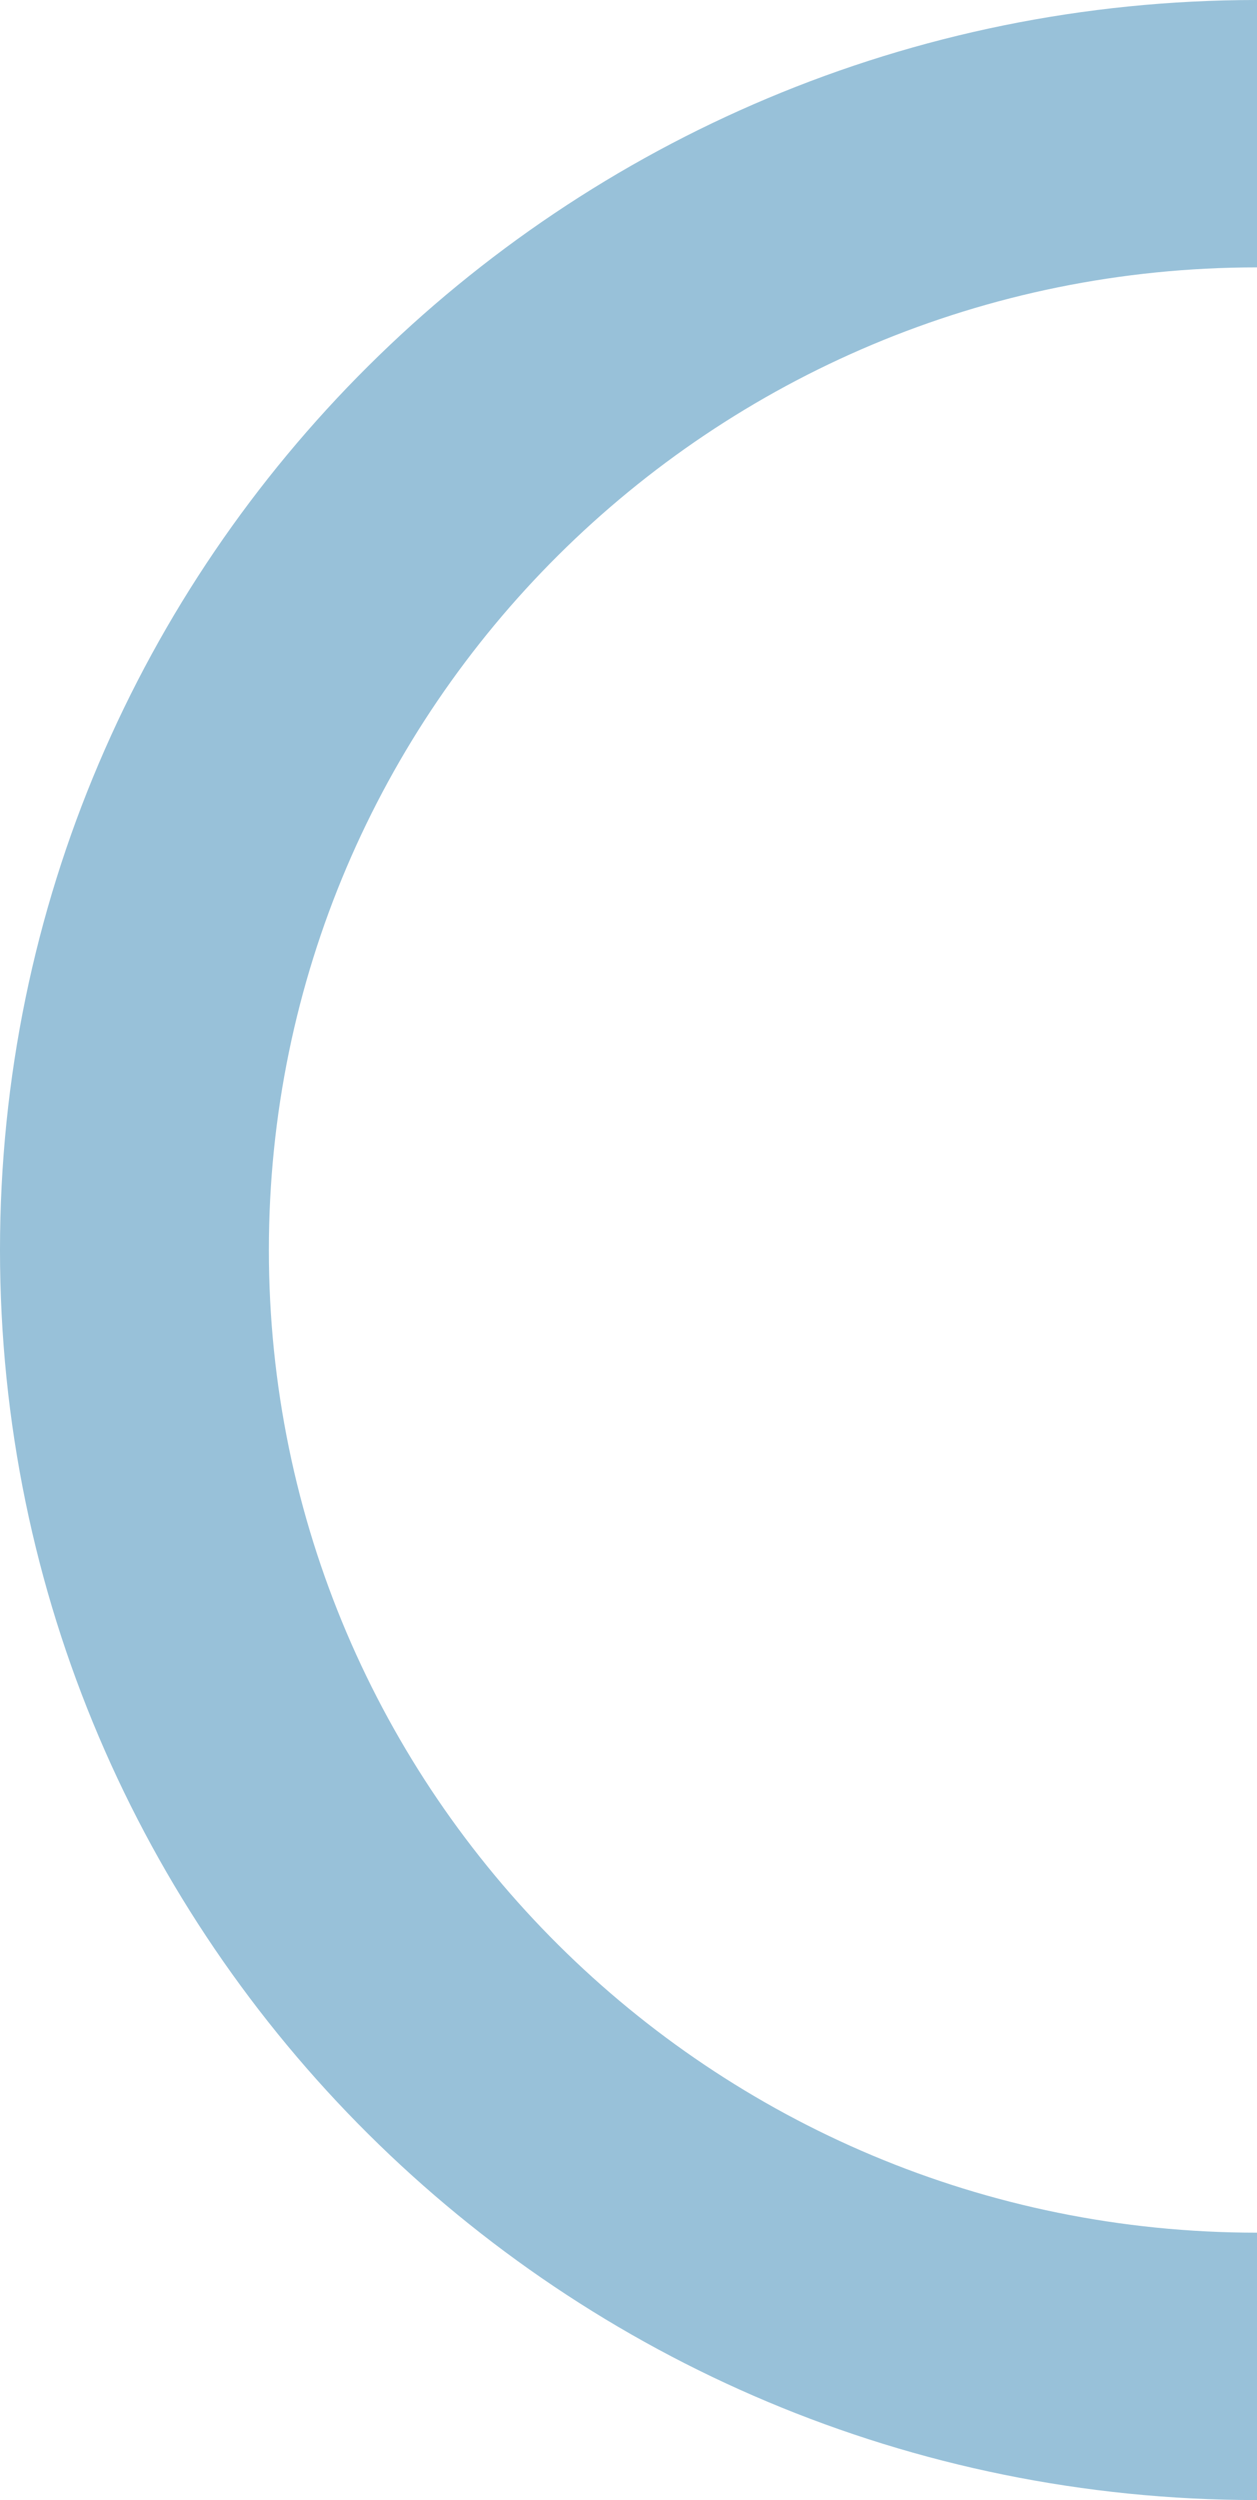 <svg width="81" height="161" viewBox="0 0 81 161" fill="none" xmlns="http://www.w3.org/2000/svg">
<path d="M81 0C36.265 0 0 36.041 0 80.5C0 124.959 36.265 161 81 161V143.781C45.834 143.781 17.326 115.449 17.326 80.5C17.326 45.551 45.834 17.219 81 17.219V0Z" fill="#98C1D9"/>
</svg>
